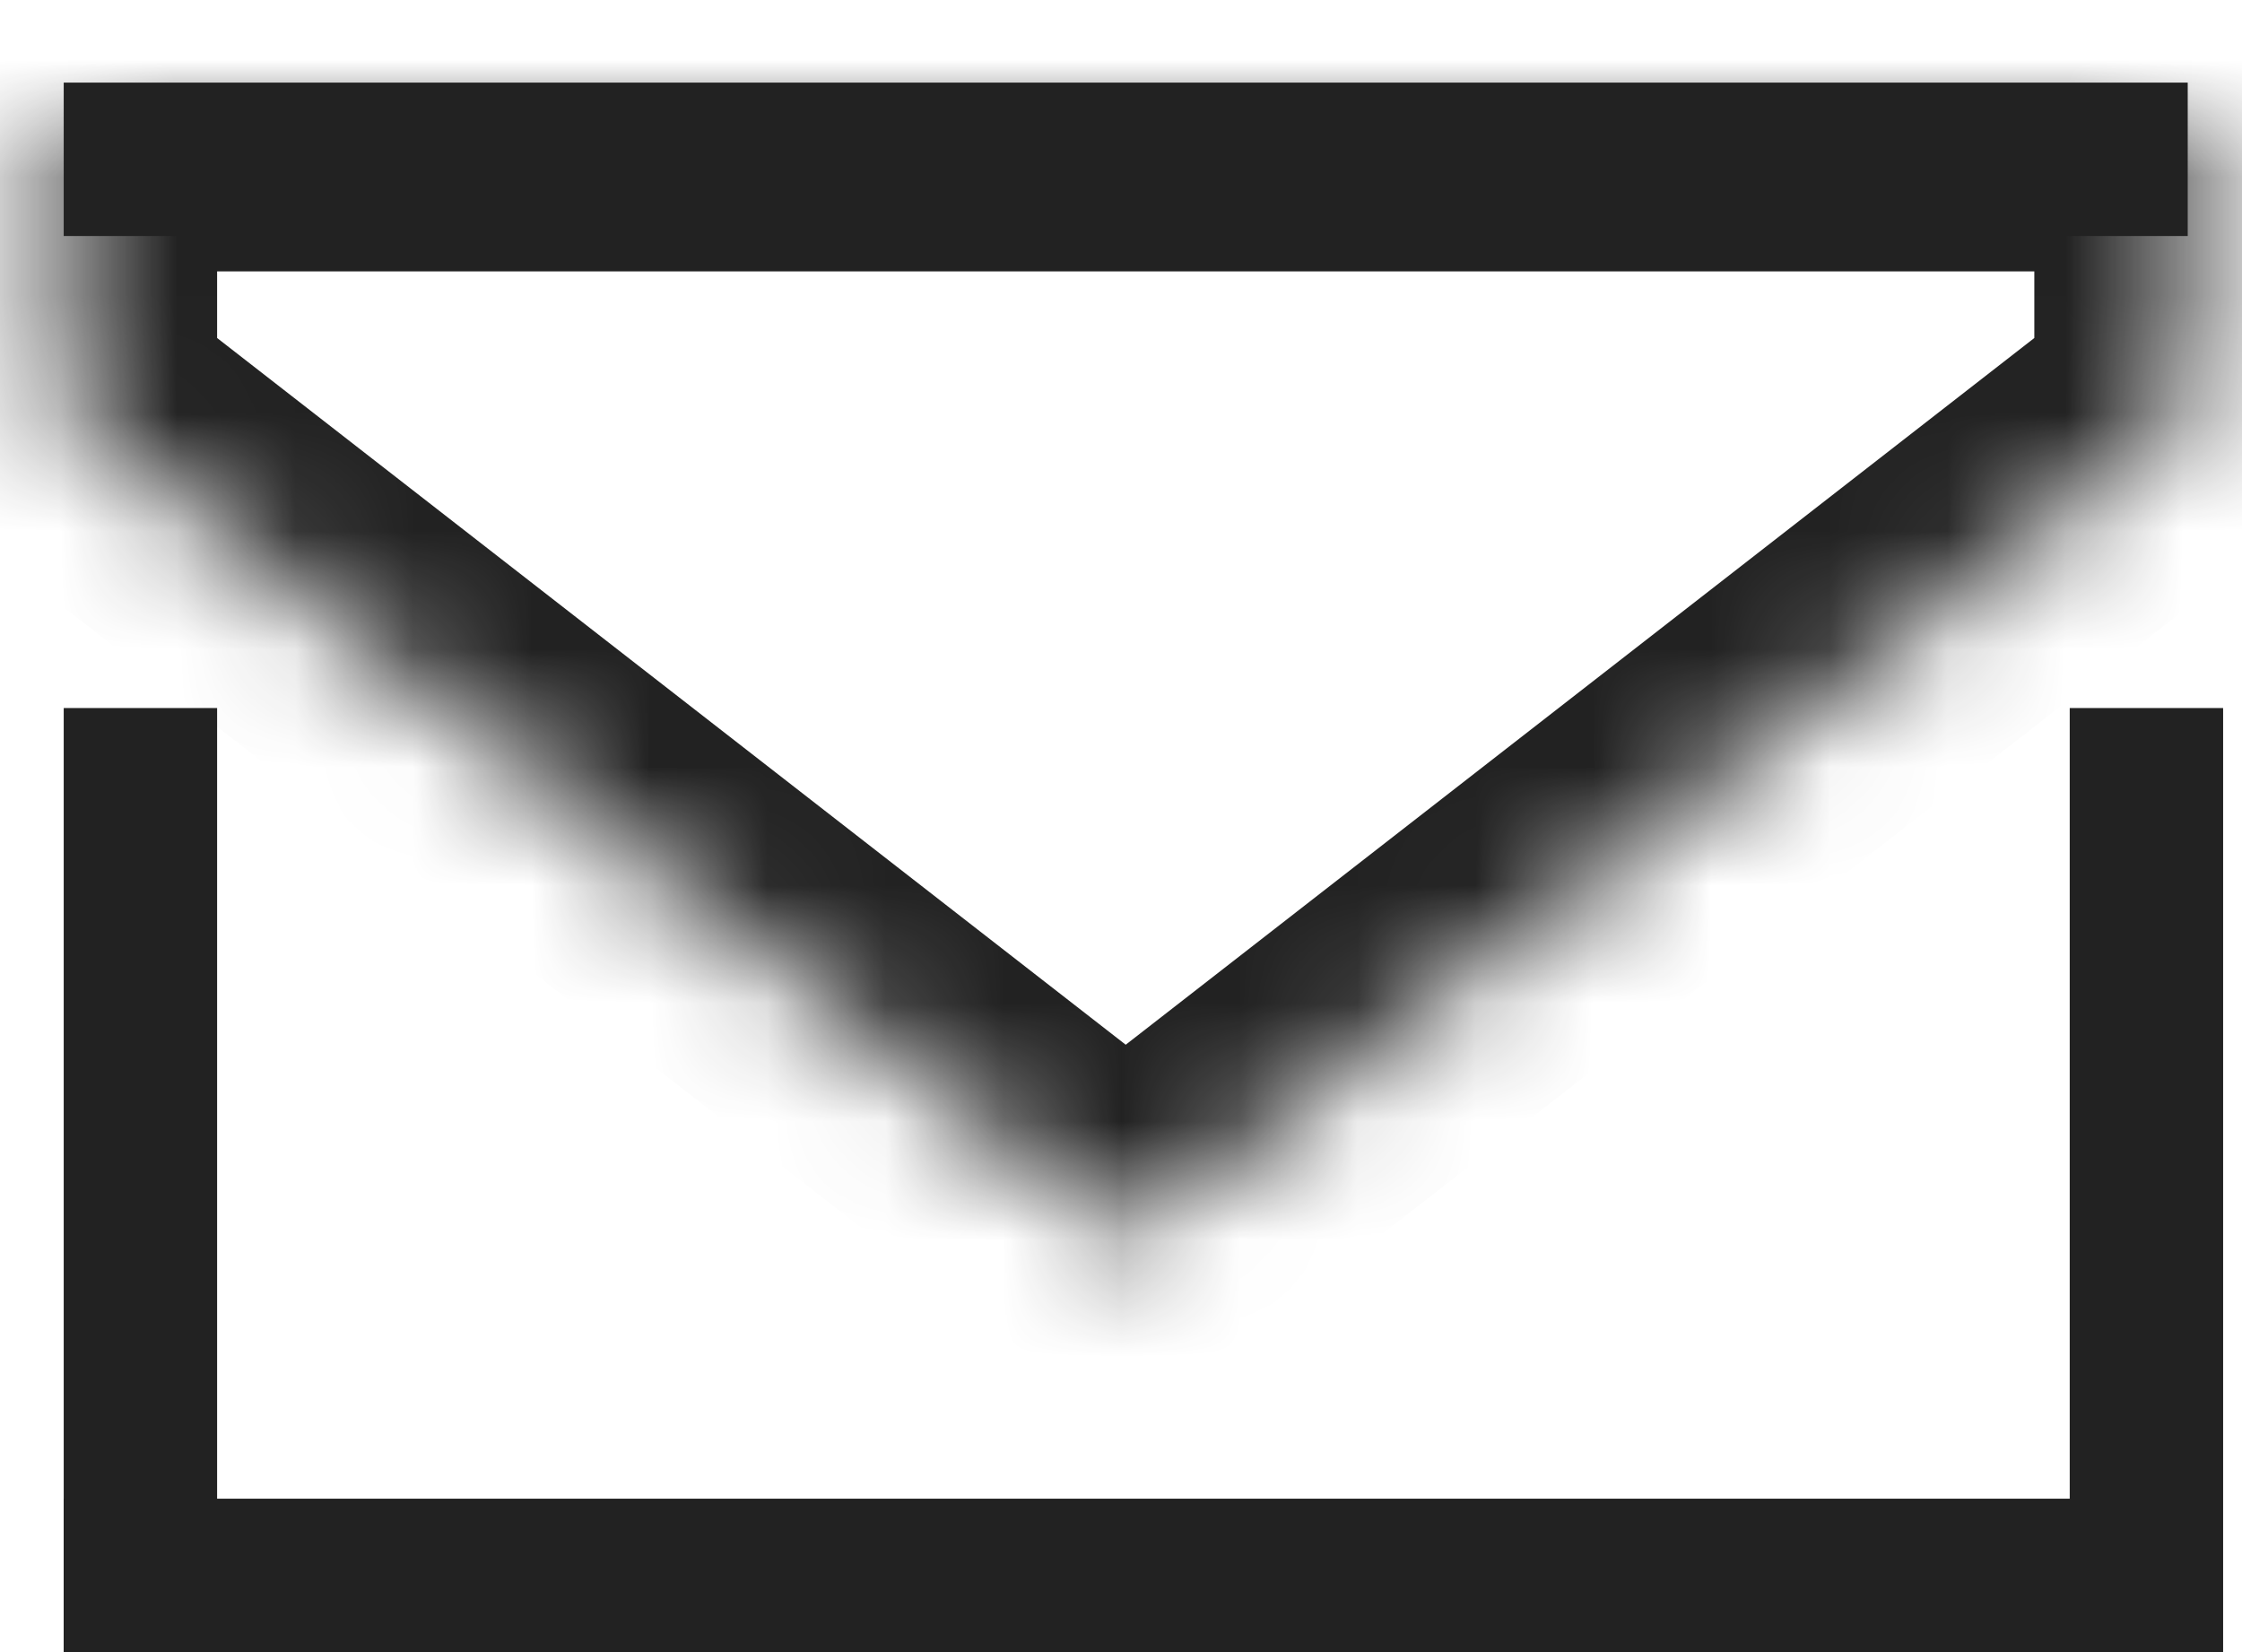<svg width="19" height="14" viewBox="0 0 19 14" fill="none" xmlns="http://www.w3.org/2000/svg">
<line x1="1.19" y1="6" x2="1.19" y2="14" stroke="#222222" stroke-width="1.3"/>
<line x1="18.19" y1="6" x2="18.19" y2="14" stroke="#222222" stroke-width="1.3"/>
<line x1="0.54" y1="13.35" x2="18.54" y2="13.35" stroke="#222222" stroke-width="1.3"/>
<line x1="0.54" y1="1.35" x2="18.54" y2="1.35" stroke="#222222" stroke-width="1.3"/>
<mask id="path-5-inside-1" fill="white">
<path d="M9.54 10.5L0.54 3.5V1H4.04L9.54 1H14.54H18.54V3.5L9.54 10.5Z"/>
</mask>
<path d="M9.54 10.5L0.54 3.5V1H4.04L9.54 1H14.54H18.54V3.5L9.54 10.5Z" stroke="#222222" stroke-width="2.6" mask="url(#path-5-inside-1)"/>
</svg>
